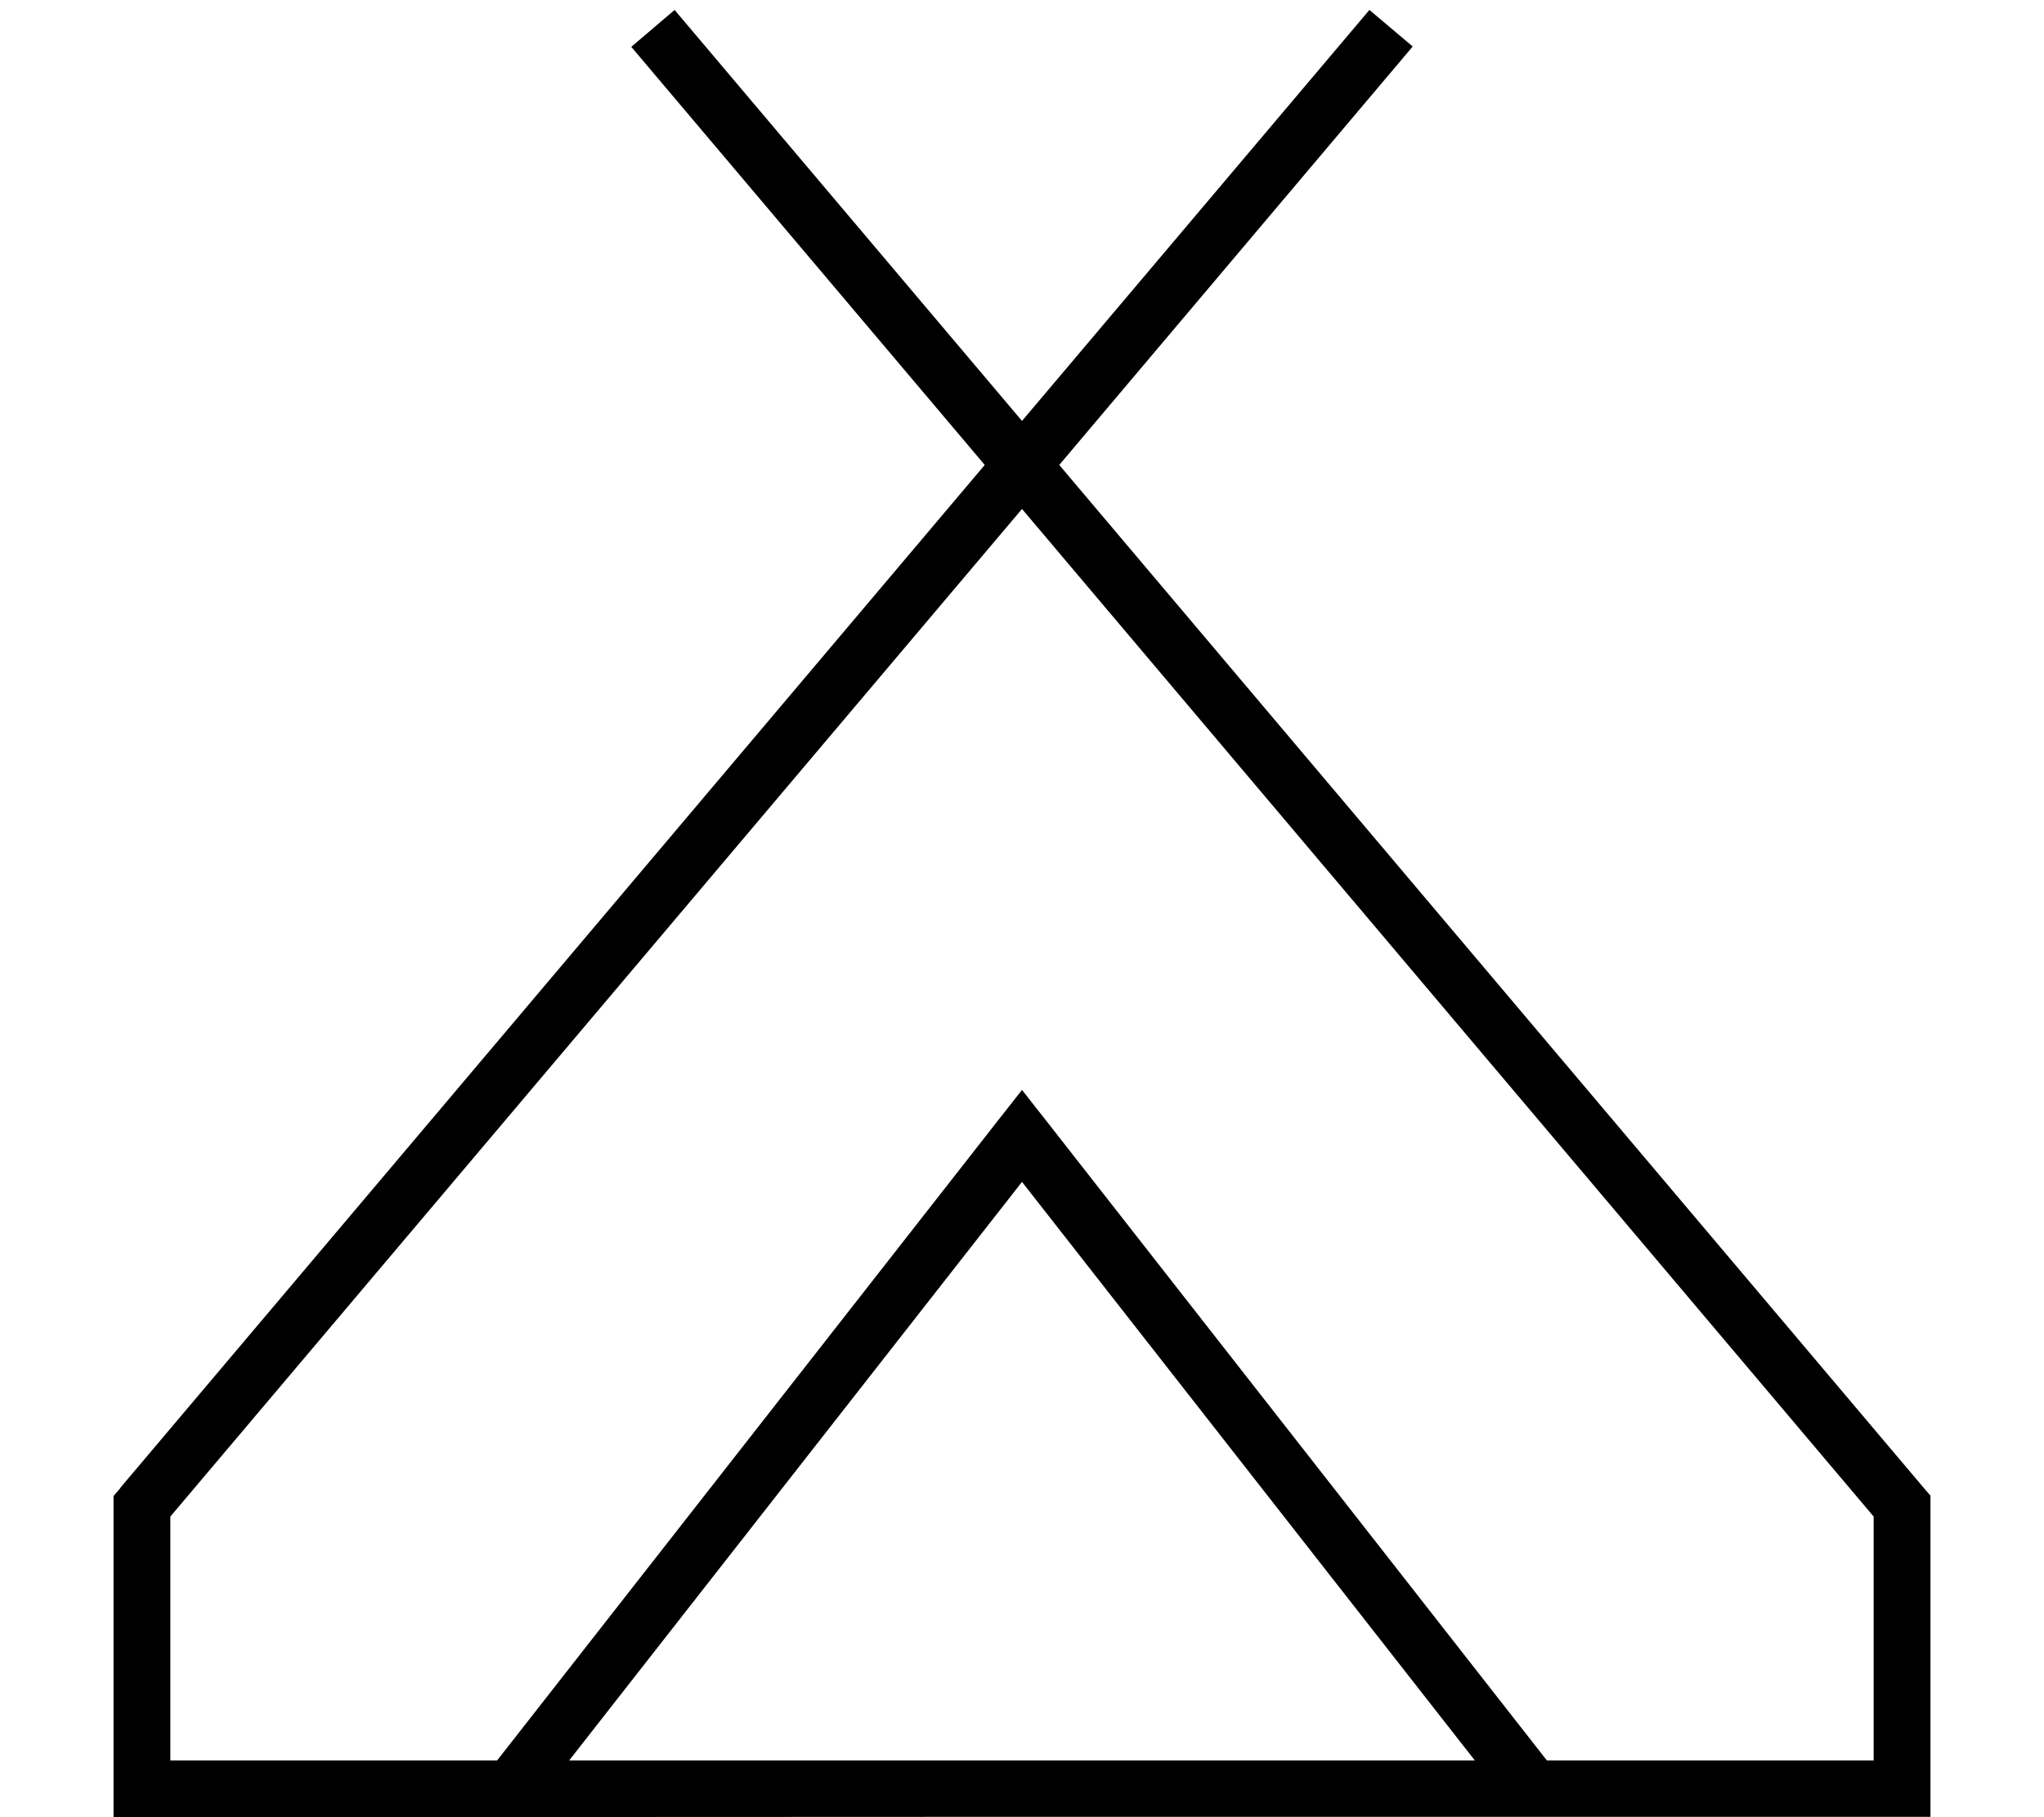 <svg xmlns="http://www.w3.org/2000/svg" viewBox="0 0 576 512" preserveAspectRatio="none"><!--! Font Awesome Pro 6.7.2 by @fontawesome - https://fontawesome.com License - https://fontawesome.com/license (Commercial License) Copyright 2024 Fonticons, Inc. --><path d="M48 427.3L48 496l92.1 0L281.7 315.1l6.3-8 6.3 8L435.9 496l92.1 0 0-68.7L288 143.4 48 427.3zM160.4 496L288 496l127.6 0L288 333 160.4 496zM33.9 419.2L277.5 131 177.9 13.2 190.1 2.8 288 118.6 385.9 2.8l12.2 10.3L298.5 131 542.1 419.2l1.9 2.2 0 2.9 0 79.6 0 8-8 0-248 0L40 512l-8 0 0-8 0-79.6 0-2.9 1.9-2.2z"/></svg>